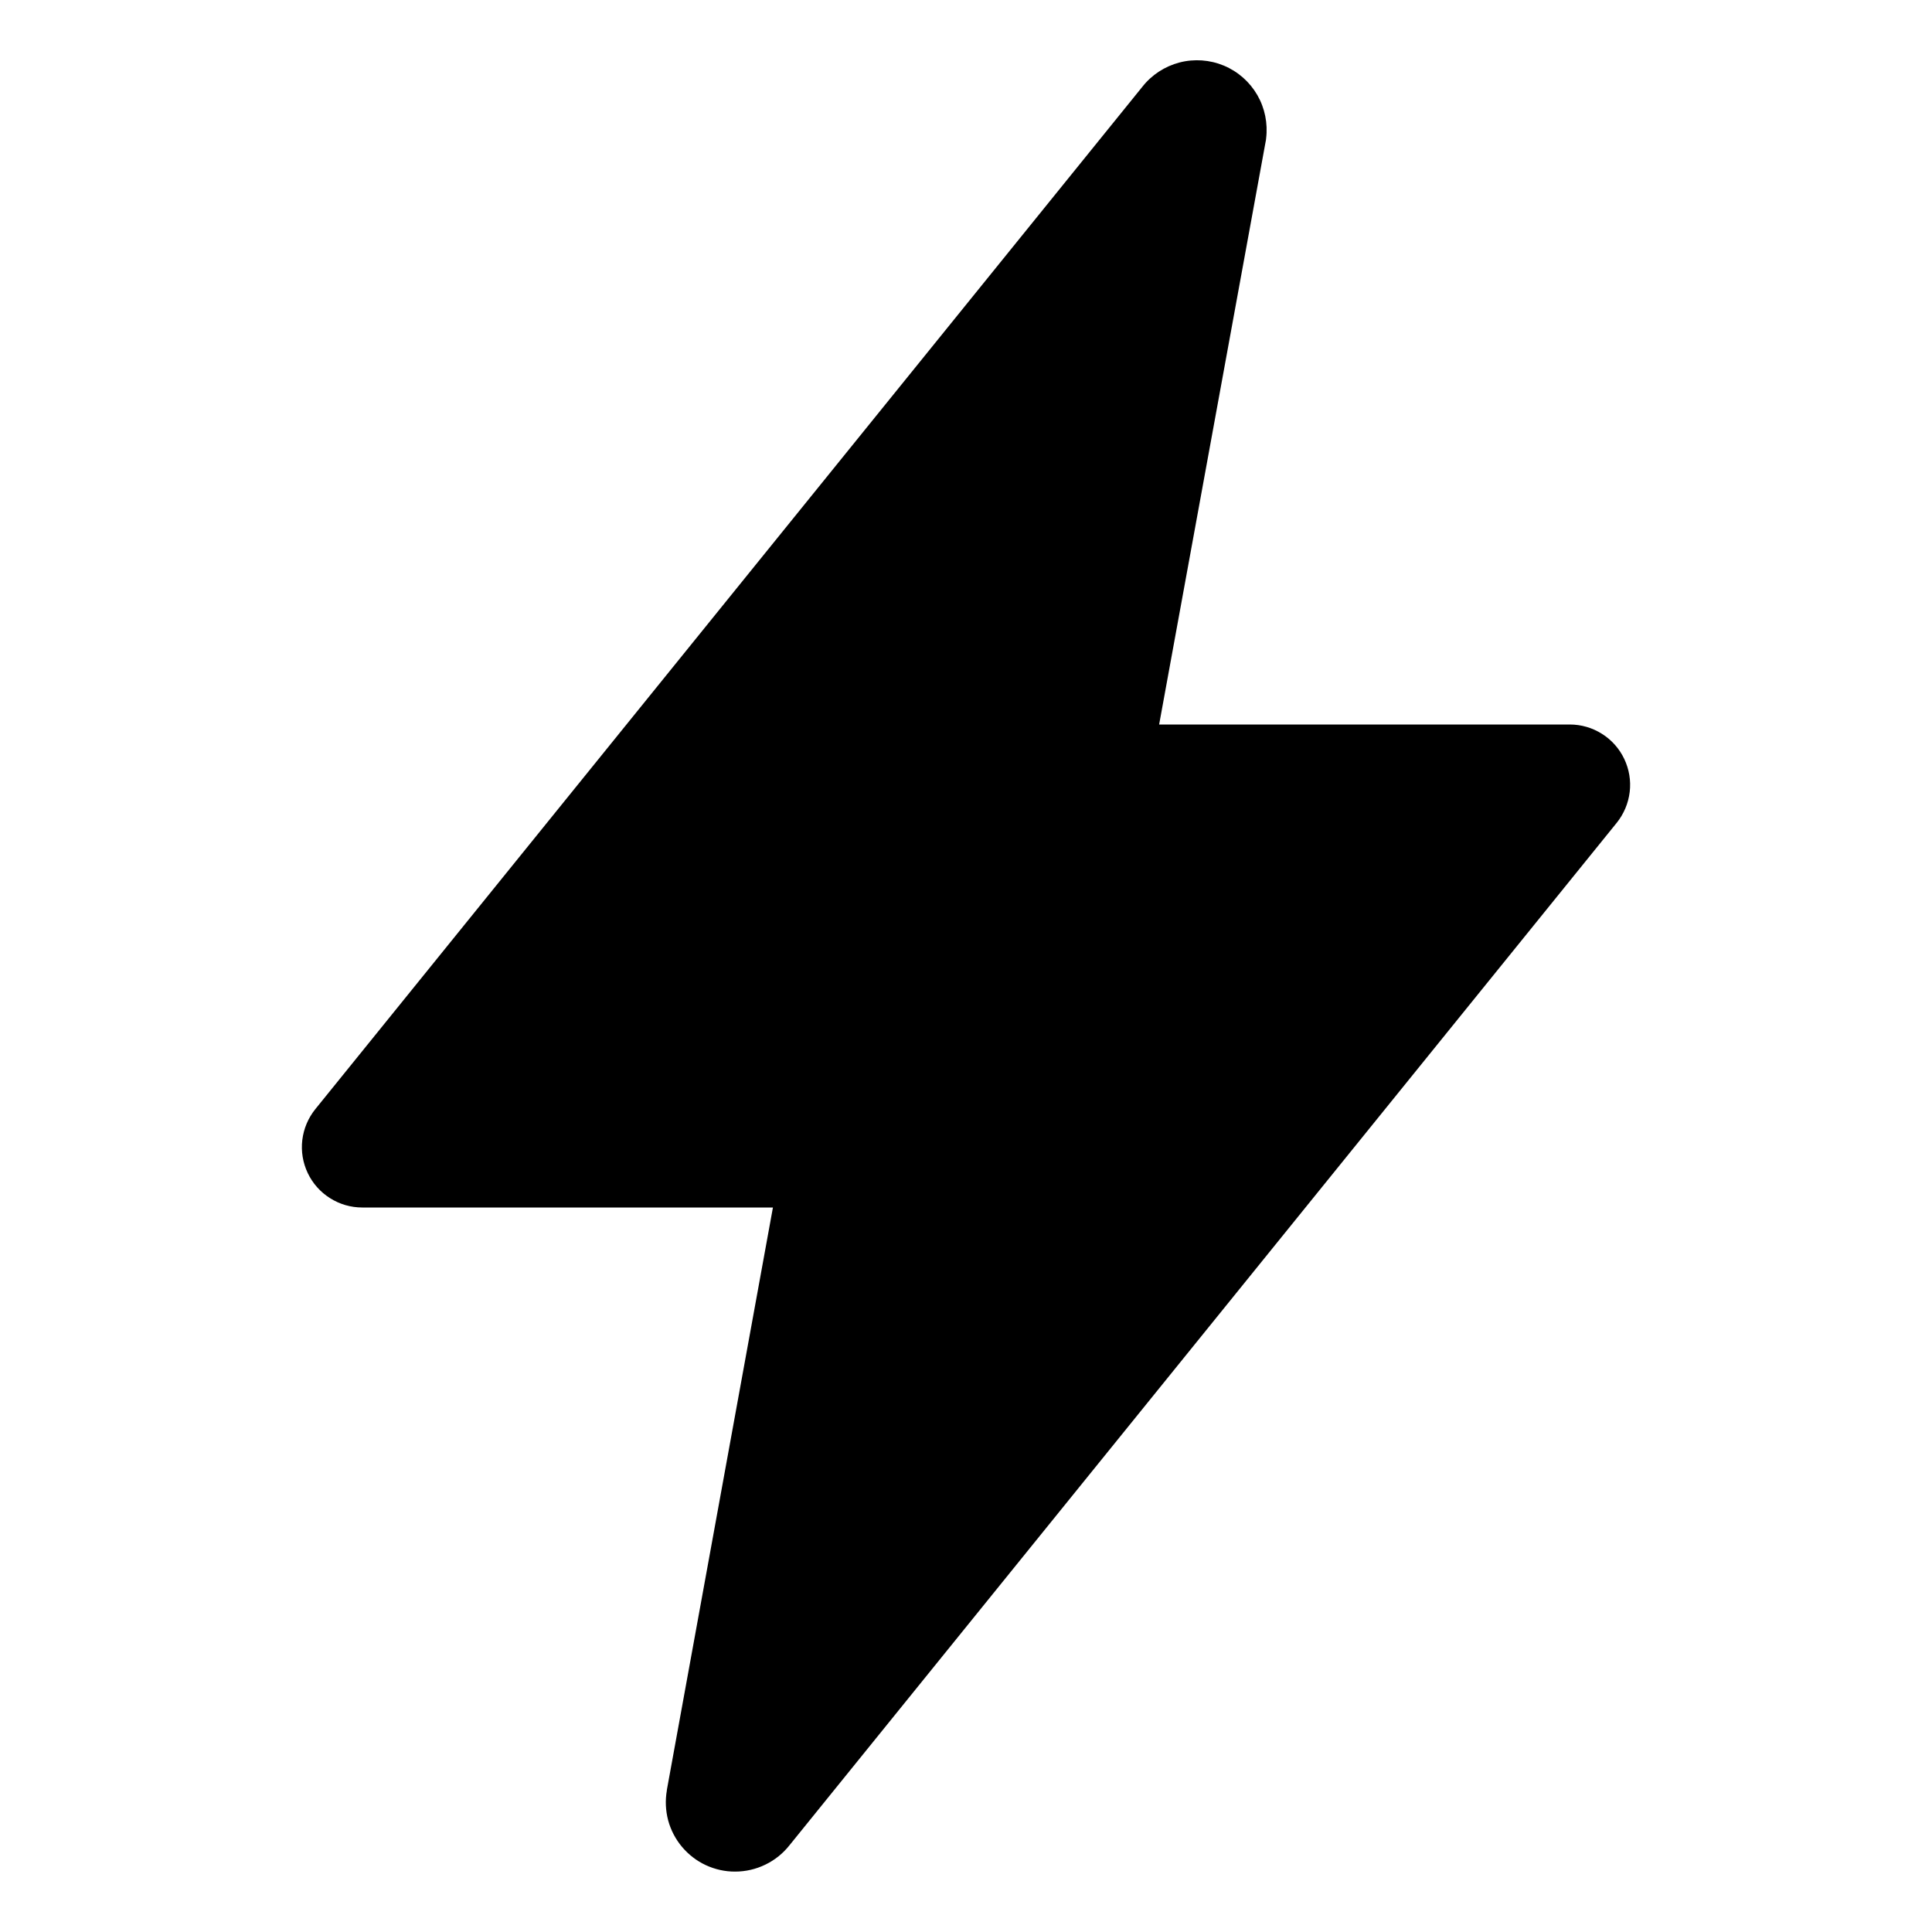 <svg xmlns="http://www.w3.org/2000/svg" width="30" height="30" viewBox="0 0 30 30" fill="none">
  <path d="M11.415 29.062C11.258 29.063 11.103 29.028 10.96 28.962C10.818 28.896 10.692 28.799 10.591 28.679C10.49 28.559 10.416 28.418 10.375 28.266C10.335 28.114 10.328 27.956 10.355 27.801V27.794L12.002 18.75H5.625C5.448 18.75 5.275 18.7 5.125 18.605C4.975 18.511 4.855 18.376 4.779 18.216C4.703 18.057 4.673 17.878 4.694 17.703C4.715 17.527 4.785 17.361 4.896 17.223L17.738 1.348C17.884 1.162 18.087 1.03 18.316 0.97C18.544 0.911 18.786 0.928 19.004 1.019C19.222 1.11 19.404 1.27 19.523 1.475C19.641 1.679 19.689 1.917 19.66 2.151C19.66 2.169 19.655 2.186 19.652 2.203L17.999 11.25H24.375C24.552 11.25 24.725 11.3 24.875 11.395C25.025 11.489 25.145 11.624 25.221 11.784C25.297 11.943 25.327 12.121 25.306 12.297C25.285 12.473 25.215 12.639 25.104 12.777L12.26 28.652C12.159 28.78 12.031 28.883 11.884 28.954C11.738 29.025 11.578 29.062 11.415 29.062V29.062Z" fill="black"/>
</svg>